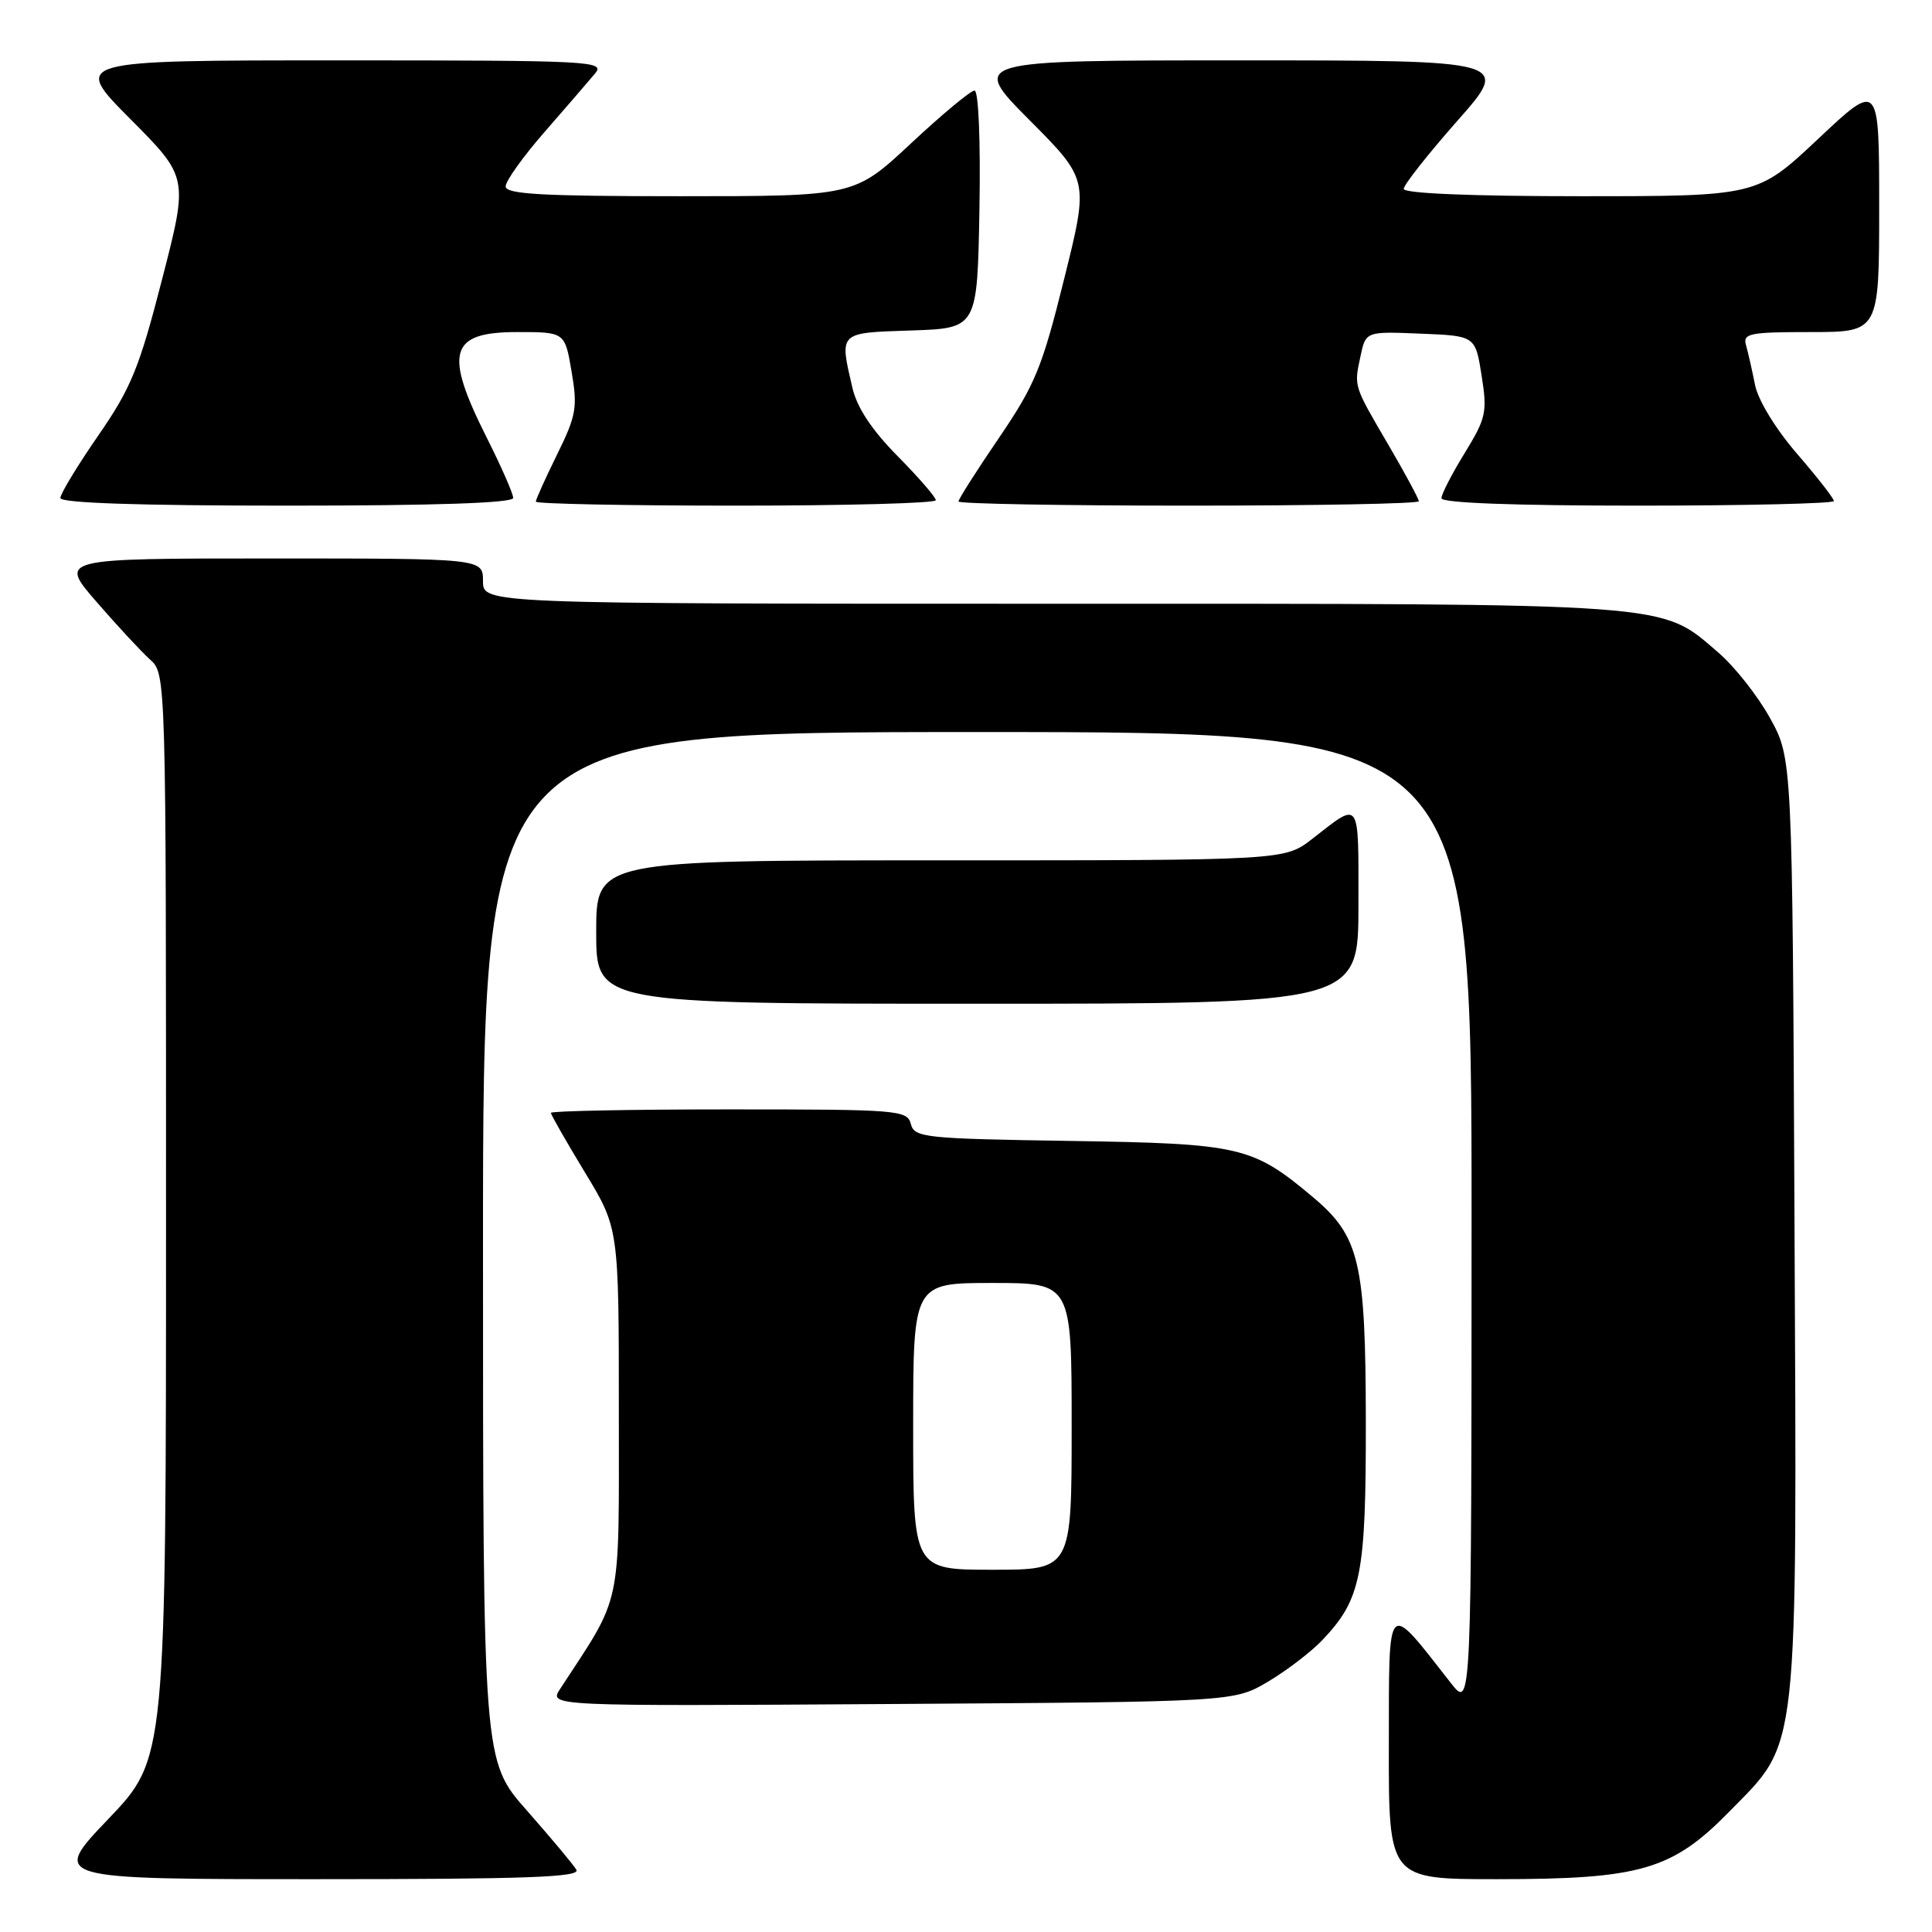 <?xml version="1.0" encoding="UTF-8" standalone="no"?>
<!DOCTYPE svg PUBLIC "-//W3C//DTD SVG 1.1//EN" "http://www.w3.org/Graphics/SVG/1.1/DTD/svg11.dtd" >
<svg xmlns="http://www.w3.org/2000/svg" xmlns:xlink="http://www.w3.org/1999/xlink" version="1.1" viewBox="0 0 256 256">
 <g >
 <path fill="currentColor"
d=" M 76.37 247.75 C 75.97 247.06 73.01 243.54 69.82 239.91 C 64.00 233.33 64.00 233.33 64.00 165.16 C 64.00 97.00 64.00 97.00 129.50 97.00 C 195.00 97.00 195.00 97.00 194.99 161.75 C 194.98 226.50 194.98 226.50 192.24 223.00 C 183.62 212.00 184.06 211.56 184.03 231.25 C 184.00 249.00 184.00 249.00 198.32 249.00 C 217.41 249.00 221.57 247.79 229.19 240.00 C 238.43 230.57 238.11 233.52 237.78 161.89 C 237.50 100.50 237.50 100.50 234.53 95.14 C 232.90 92.19 229.81 88.28 227.67 86.45 C 219.90 79.80 222.66 80.00 139.32 80.00 C 64.00 80.00 64.00 80.00 64.00 77.00 C 64.00 74.00 64.00 74.00 35.90 74.00 C 7.80 74.00 7.80 74.00 12.79 79.75 C 15.53 82.91 18.73 86.36 19.89 87.40 C 22.00 89.31 22.00 89.31 22.00 161.17 C 22.00 233.02 22.00 233.02 14.37 241.01 C 6.73 249.00 6.73 249.00 41.93 249.00 C 69.81 249.00 76.96 248.74 76.37 247.75 Z  M 168.00 222.84 C 170.47 221.38 173.71 218.90 175.20 217.34 C 180.38 211.89 181.00 208.74 180.98 188.28 C 180.95 167.23 180.15 163.83 174.01 158.66 C 165.96 151.89 164.42 151.53 141.85 151.18 C 122.44 150.88 121.17 150.74 120.69 148.93 C 120.21 147.09 119.06 147.00 96.59 147.00 C 83.62 147.00 73.00 147.21 73.00 147.46 C 73.00 147.72 75.03 151.26 77.50 155.34 C 82.00 162.75 82.00 162.75 82.00 187.02 C 82.00 213.59 82.53 211.08 74.22 223.79 C 72.72 226.08 72.72 226.08 118.11 225.79 C 163.50 225.50 163.50 225.50 168.00 222.84 Z  M 180.00 119.94 C 180.00 105.65 180.34 106.13 173.86 111.17 C 170.21 114.00 170.21 114.00 124.61 114.00 C 79.00 114.00 79.00 114.00 79.00 123.50 C 79.00 133.00 79.00 133.00 129.50 133.00 C 180.00 133.00 180.00 133.00 180.00 119.94 Z  M 68.00 65.98 C 68.00 65.41 66.42 61.82 64.50 58.00 C 58.79 46.66 59.55 44.00 68.53 44.00 C 74.85 44.00 74.85 44.00 75.74 49.25 C 76.55 53.98 76.36 55.06 73.82 60.22 C 72.27 63.37 71.00 66.18 71.00 66.47 C 71.00 66.76 82.92 67.00 97.50 67.00 C 112.08 67.00 124.00 66.68 124.00 66.28 C 124.00 65.89 121.72 63.25 118.93 60.43 C 115.52 56.98 113.56 54.01 112.95 51.40 C 111.22 43.94 111.05 44.11 120.75 43.79 C 129.50 43.50 129.50 43.50 129.78 27.75 C 129.94 18.58 129.66 12.00 129.13 12.00 C 128.62 12.00 124.83 15.15 120.71 19.00 C 113.21 26.00 113.21 26.00 90.11 26.00 C 71.81 26.00 67.00 25.73 67.00 24.70 C 67.00 23.98 69.33 20.72 72.19 17.45 C 75.04 14.18 78.04 10.71 78.84 9.75 C 80.24 8.09 78.52 8.00 44.93 8.00 C 9.55 8.00 9.55 8.00 17.25 15.75 C 24.96 23.50 24.96 23.50 21.48 37.00 C 18.45 48.79 17.37 51.42 13.00 57.74 C 10.25 61.72 8.00 65.43 8.00 65.99 C 8.00 66.65 18.41 67.00 38.00 67.00 C 57.82 67.00 68.00 66.65 68.00 65.98 Z  M 188.00 66.42 C 188.00 66.11 186.23 62.81 184.06 59.10 C 179.30 50.96 179.41 51.29 180.27 47.21 C 180.97 43.91 180.97 43.91 188.23 44.21 C 195.49 44.50 195.49 44.50 196.32 49.76 C 197.09 54.62 196.92 55.40 194.08 60.03 C 192.39 62.78 191.00 65.47 191.00 66.02 C 191.00 66.64 200.60 67.00 217.00 67.00 C 231.30 67.00 243.00 66.72 243.00 66.39 C 243.00 66.05 240.81 63.24 238.13 60.14 C 235.28 56.84 232.96 53.04 232.55 51.00 C 232.17 49.08 231.63 46.71 231.36 45.75 C 230.91 44.18 231.78 44.00 239.93 44.00 C 249.00 44.00 249.00 44.00 249.00 27.40 C 249.00 10.79 249.00 10.79 240.92 18.40 C 232.83 26.00 232.83 26.00 209.42 26.00 C 195.03 26.00 186.00 25.63 186.00 25.03 C 186.00 24.50 189.19 20.45 193.09 16.03 C 200.18 8.00 200.18 8.00 164.36 8.00 C 128.55 8.00 128.55 8.00 136.41 15.91 C 144.28 23.82 144.28 23.82 141.00 36.98 C 138.09 48.72 137.15 50.99 132.37 58.02 C 129.41 62.35 127.00 66.15 127.00 66.45 C 127.00 66.75 140.72 67.00 157.50 67.00 C 174.28 67.00 188.00 66.74 188.00 66.42 Z  M 121.00 189.00 C 121.00 170.00 121.00 170.00 131.50 170.00 C 142.00 170.00 142.00 170.00 142.00 189.00 C 142.00 208.00 142.00 208.00 131.50 208.00 C 121.00 208.00 121.00 208.00 121.00 189.00 Z "/>
</g>
</svg>